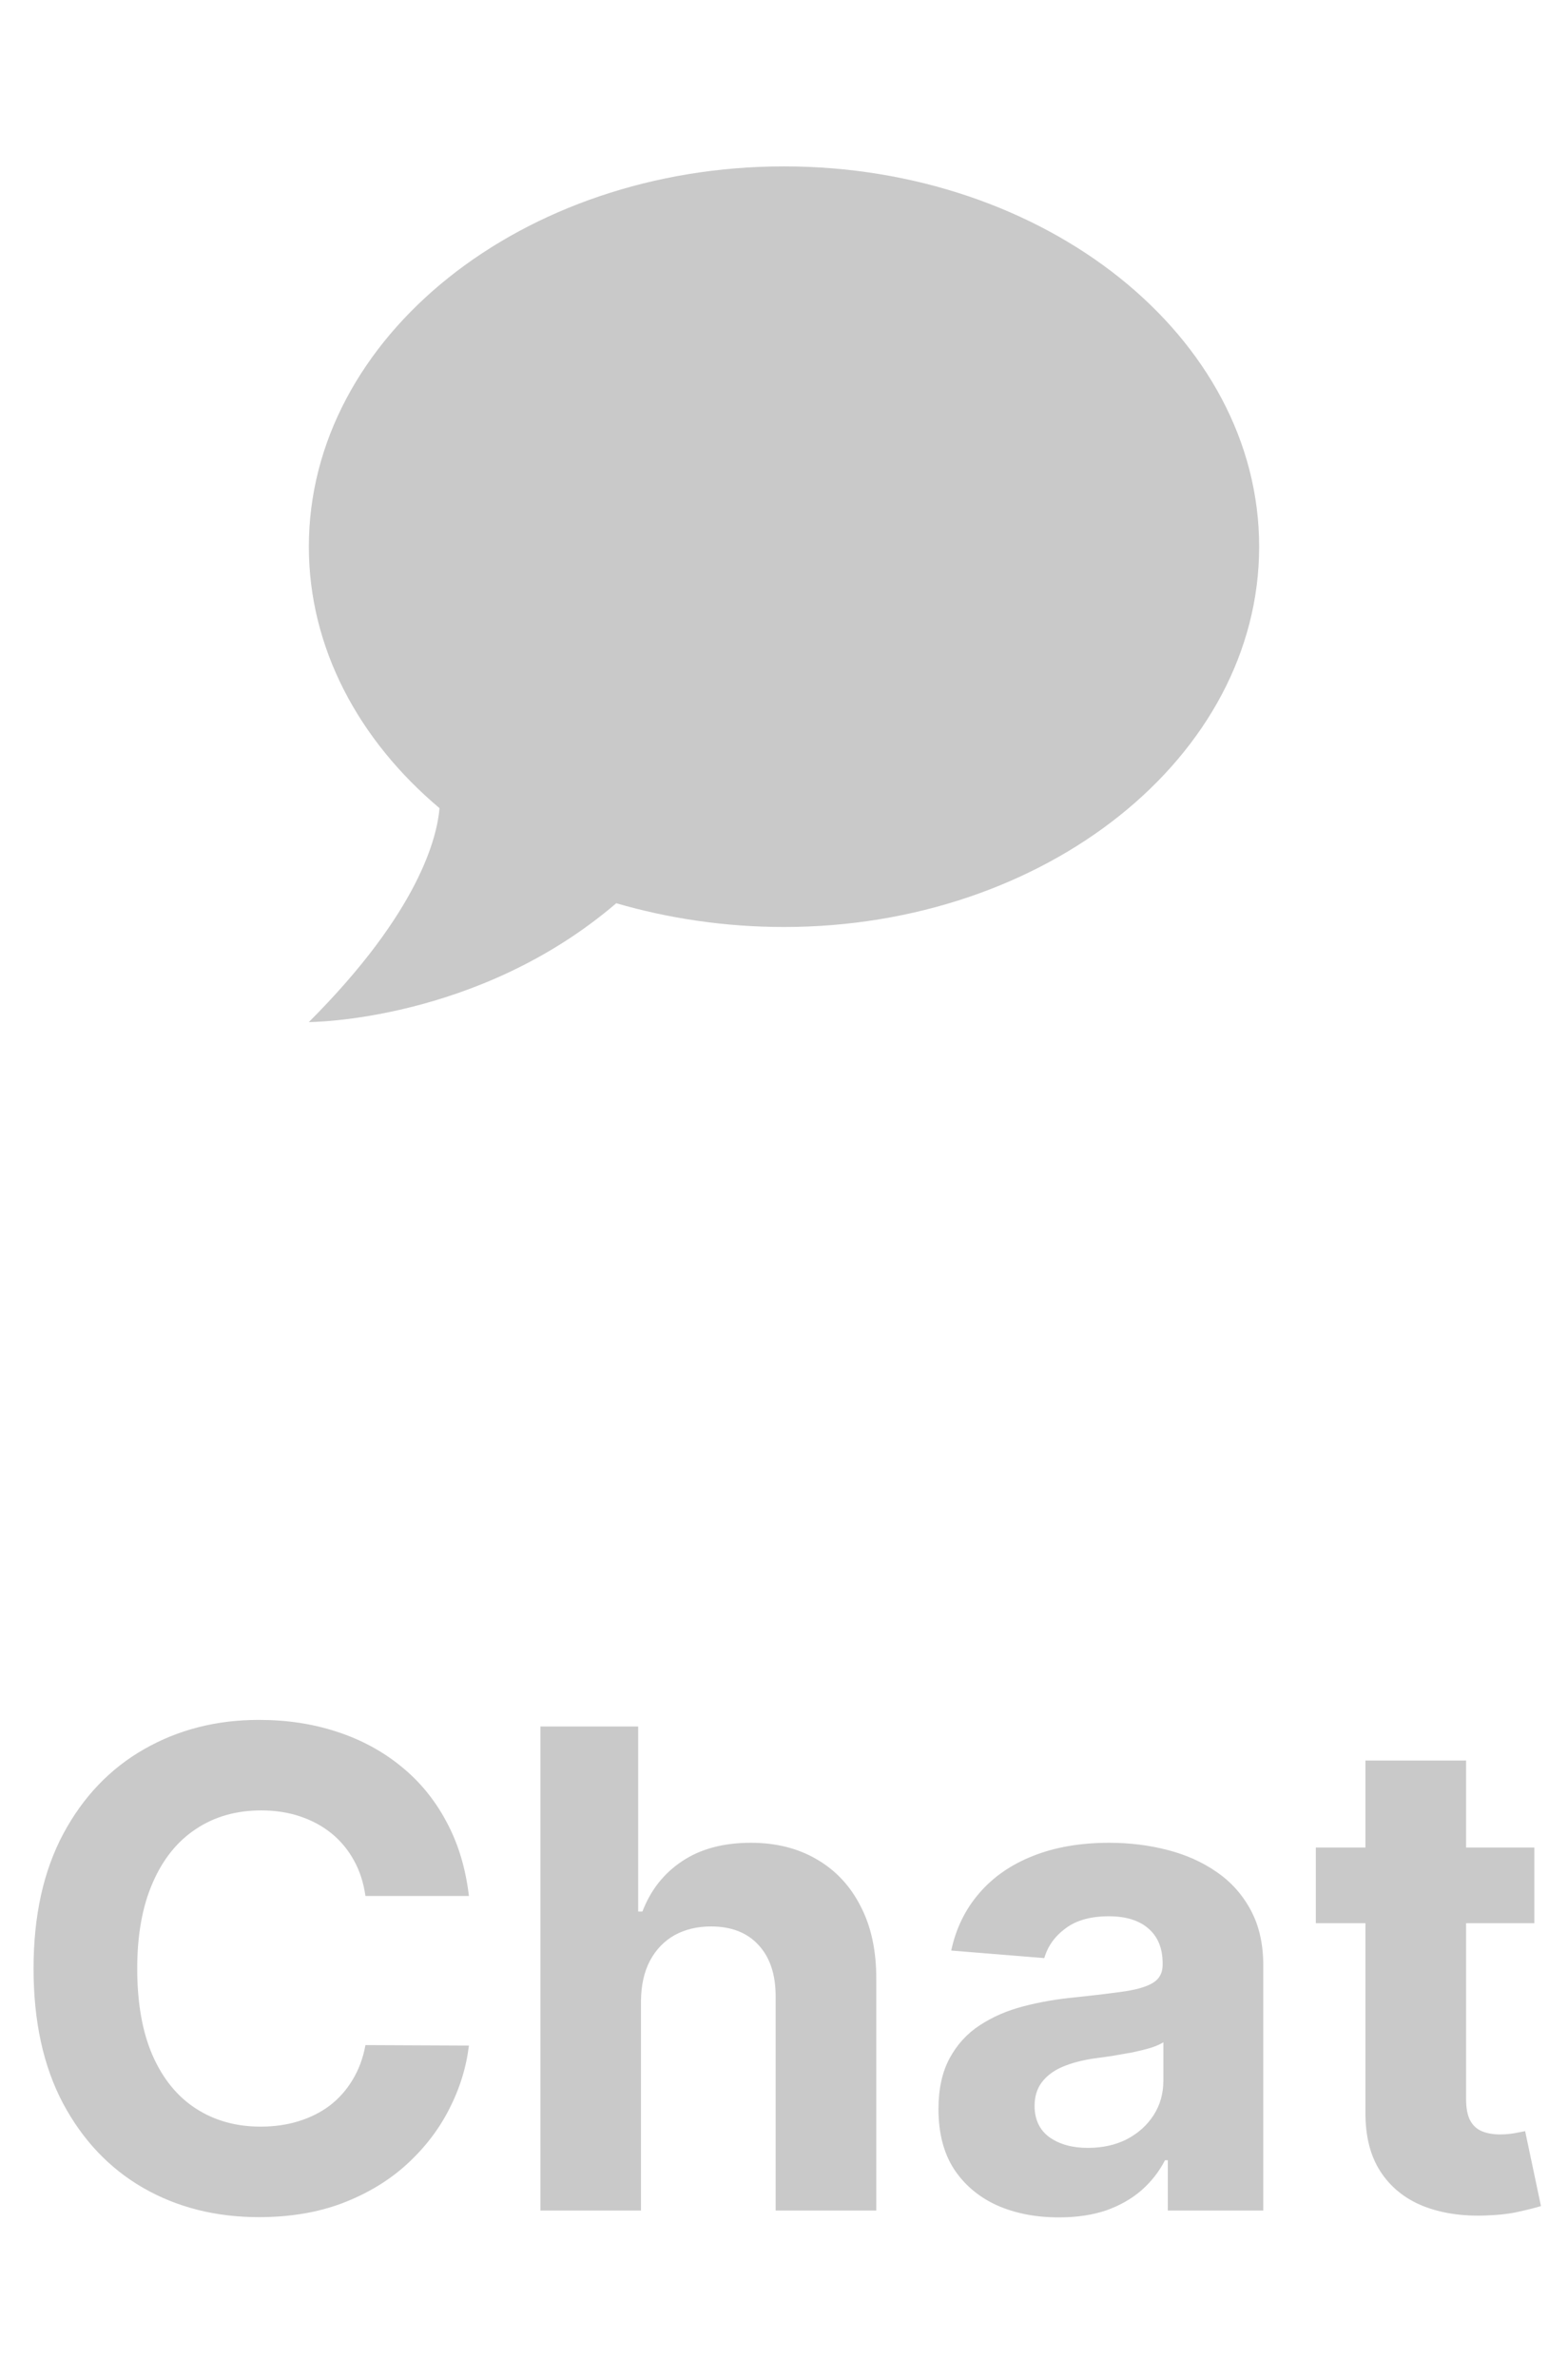 <svg width="33" height="50" viewBox="0 0 33 50" fill="none" xmlns="http://www.w3.org/2000/svg">
<g id="Frame 6">
<g id="mdi:chat">
<path id="Vector" d="M16.5 3.5C22 3.5 26.5 7.08 26.5 11.5C26.5 15.92 22 19.5 16.5 19.5C15.26 19.5 14.07 19.32 12.97 19C10.05 21.5 6.5 21.5 6.5 21.5C8.83 19.17 9.2 17.6 9.25 17C7.55 15.57 6.5 13.63 6.5 11.5C6.5 7.08 11 3.5 16.5 3.5Z" fill="#C9C9C9"/>
</g>
<path id="Coach" d="M9.869 39.883H7.691C7.651 39.601 7.57 39.351 7.447 39.132C7.325 38.91 7.167 38.721 6.975 38.565C6.783 38.41 6.561 38.29 6.309 38.207C6.06 38.124 5.79 38.083 5.499 38.083C4.972 38.083 4.513 38.214 4.121 38.476C3.73 38.734 3.427 39.112 3.212 39.609C2.996 40.103 2.888 40.703 2.888 41.409C2.888 42.135 2.996 42.745 3.212 43.239C3.43 43.733 3.735 44.105 4.126 44.357C4.518 44.609 4.97 44.735 5.484 44.735C5.772 44.735 6.039 44.697 6.284 44.621C6.533 44.544 6.753 44.434 6.945 44.288C7.138 44.139 7.297 43.958 7.423 43.746C7.552 43.534 7.641 43.292 7.691 43.02L9.869 43.03C9.812 43.497 9.671 43.948 9.446 44.382C9.224 44.813 8.924 45.199 8.546 45.541C8.172 45.879 7.724 46.147 7.204 46.346C6.687 46.541 6.102 46.639 5.449 46.639C4.541 46.639 3.729 46.434 3.013 46.023C2.3 45.612 1.737 45.017 1.322 44.238C0.911 43.459 0.706 42.516 0.706 41.409C0.706 40.299 0.915 39.354 1.332 38.575C1.75 37.796 2.317 37.203 3.033 36.795C3.749 36.385 4.554 36.179 5.449 36.179C6.039 36.179 6.586 36.262 7.089 36.428C7.597 36.593 8.046 36.835 8.437 37.153C8.828 37.468 9.146 37.854 9.391 38.312C9.64 38.769 9.799 39.293 9.869 39.883ZM13.49 42.085V46.5H11.373V36.318H13.431V40.211H13.52C13.693 39.76 13.971 39.407 14.355 39.152C14.74 38.894 15.222 38.764 15.802 38.764C16.332 38.764 16.795 38.88 17.189 39.112C17.587 39.341 17.895 39.671 18.114 40.102C18.336 40.529 18.445 41.041 18.442 41.638V46.5H16.324V42.016C16.328 41.545 16.208 41.179 15.966 40.917C15.728 40.655 15.393 40.524 14.962 40.524C14.674 40.524 14.418 40.586 14.196 40.708C13.978 40.831 13.805 41.01 13.679 41.245C13.557 41.477 13.494 41.757 13.49 42.085ZM22.286 46.644C21.799 46.644 21.365 46.56 20.984 46.391C20.603 46.218 20.301 45.965 20.079 45.63C19.86 45.292 19.751 44.871 19.751 44.367C19.751 43.943 19.829 43.587 19.985 43.298C20.14 43.01 20.352 42.778 20.621 42.602C20.889 42.427 21.194 42.294 21.536 42.205C21.88 42.115 22.242 42.052 22.619 42.016C23.064 41.969 23.422 41.926 23.693 41.886C23.965 41.843 24.162 41.78 24.285 41.697C24.408 41.615 24.469 41.492 24.469 41.33V41.3C24.469 40.985 24.369 40.741 24.171 40.569C23.975 40.397 23.697 40.31 23.335 40.31C22.954 40.31 22.651 40.395 22.426 40.564C22.2 40.73 22.051 40.938 21.978 41.19L20.019 41.031C20.119 40.567 20.314 40.166 20.606 39.828C20.898 39.487 21.274 39.225 21.735 39.043C22.199 38.857 22.735 38.764 23.345 38.764C23.77 38.764 24.176 38.814 24.563 38.913C24.954 39.013 25.301 39.167 25.602 39.376C25.907 39.584 26.148 39.853 26.323 40.181C26.499 40.506 26.587 40.895 26.587 41.349V46.5H24.578V45.441H24.519C24.396 45.68 24.232 45.89 24.026 46.072C23.821 46.251 23.574 46.392 23.286 46.495C22.997 46.594 22.664 46.644 22.286 46.644ZM22.893 45.182C23.204 45.182 23.48 45.121 23.718 44.999C23.957 44.873 24.144 44.704 24.28 44.492C24.416 44.279 24.484 44.039 24.484 43.771V42.96C24.418 43.003 24.326 43.043 24.21 43.08C24.098 43.113 23.97 43.144 23.828 43.174C23.685 43.2 23.543 43.225 23.4 43.249C23.258 43.269 23.128 43.287 23.012 43.303C22.764 43.34 22.547 43.398 22.361 43.477C22.175 43.557 22.031 43.664 21.928 43.8C21.826 43.933 21.774 44.099 21.774 44.298C21.774 44.586 21.879 44.806 22.087 44.959C22.3 45.108 22.568 45.182 22.893 45.182ZM32.292 38.864V40.455H27.693V38.864H32.292ZM28.737 37.034H30.855V44.153C30.855 44.349 30.885 44.501 30.944 44.611C31.004 44.717 31.087 44.791 31.193 44.834C31.302 44.878 31.428 44.899 31.571 44.899C31.67 44.899 31.77 44.891 31.869 44.874C31.969 44.854 32.045 44.84 32.098 44.83L32.431 46.406C32.325 46.439 32.176 46.477 31.983 46.52C31.791 46.566 31.558 46.594 31.282 46.604C30.772 46.624 30.325 46.556 29.94 46.401C29.559 46.245 29.262 46.003 29.05 45.675C28.838 45.347 28.734 44.932 28.737 44.432V37.034Z" fill="#C9C9C9"/>
</g>
</svg>
